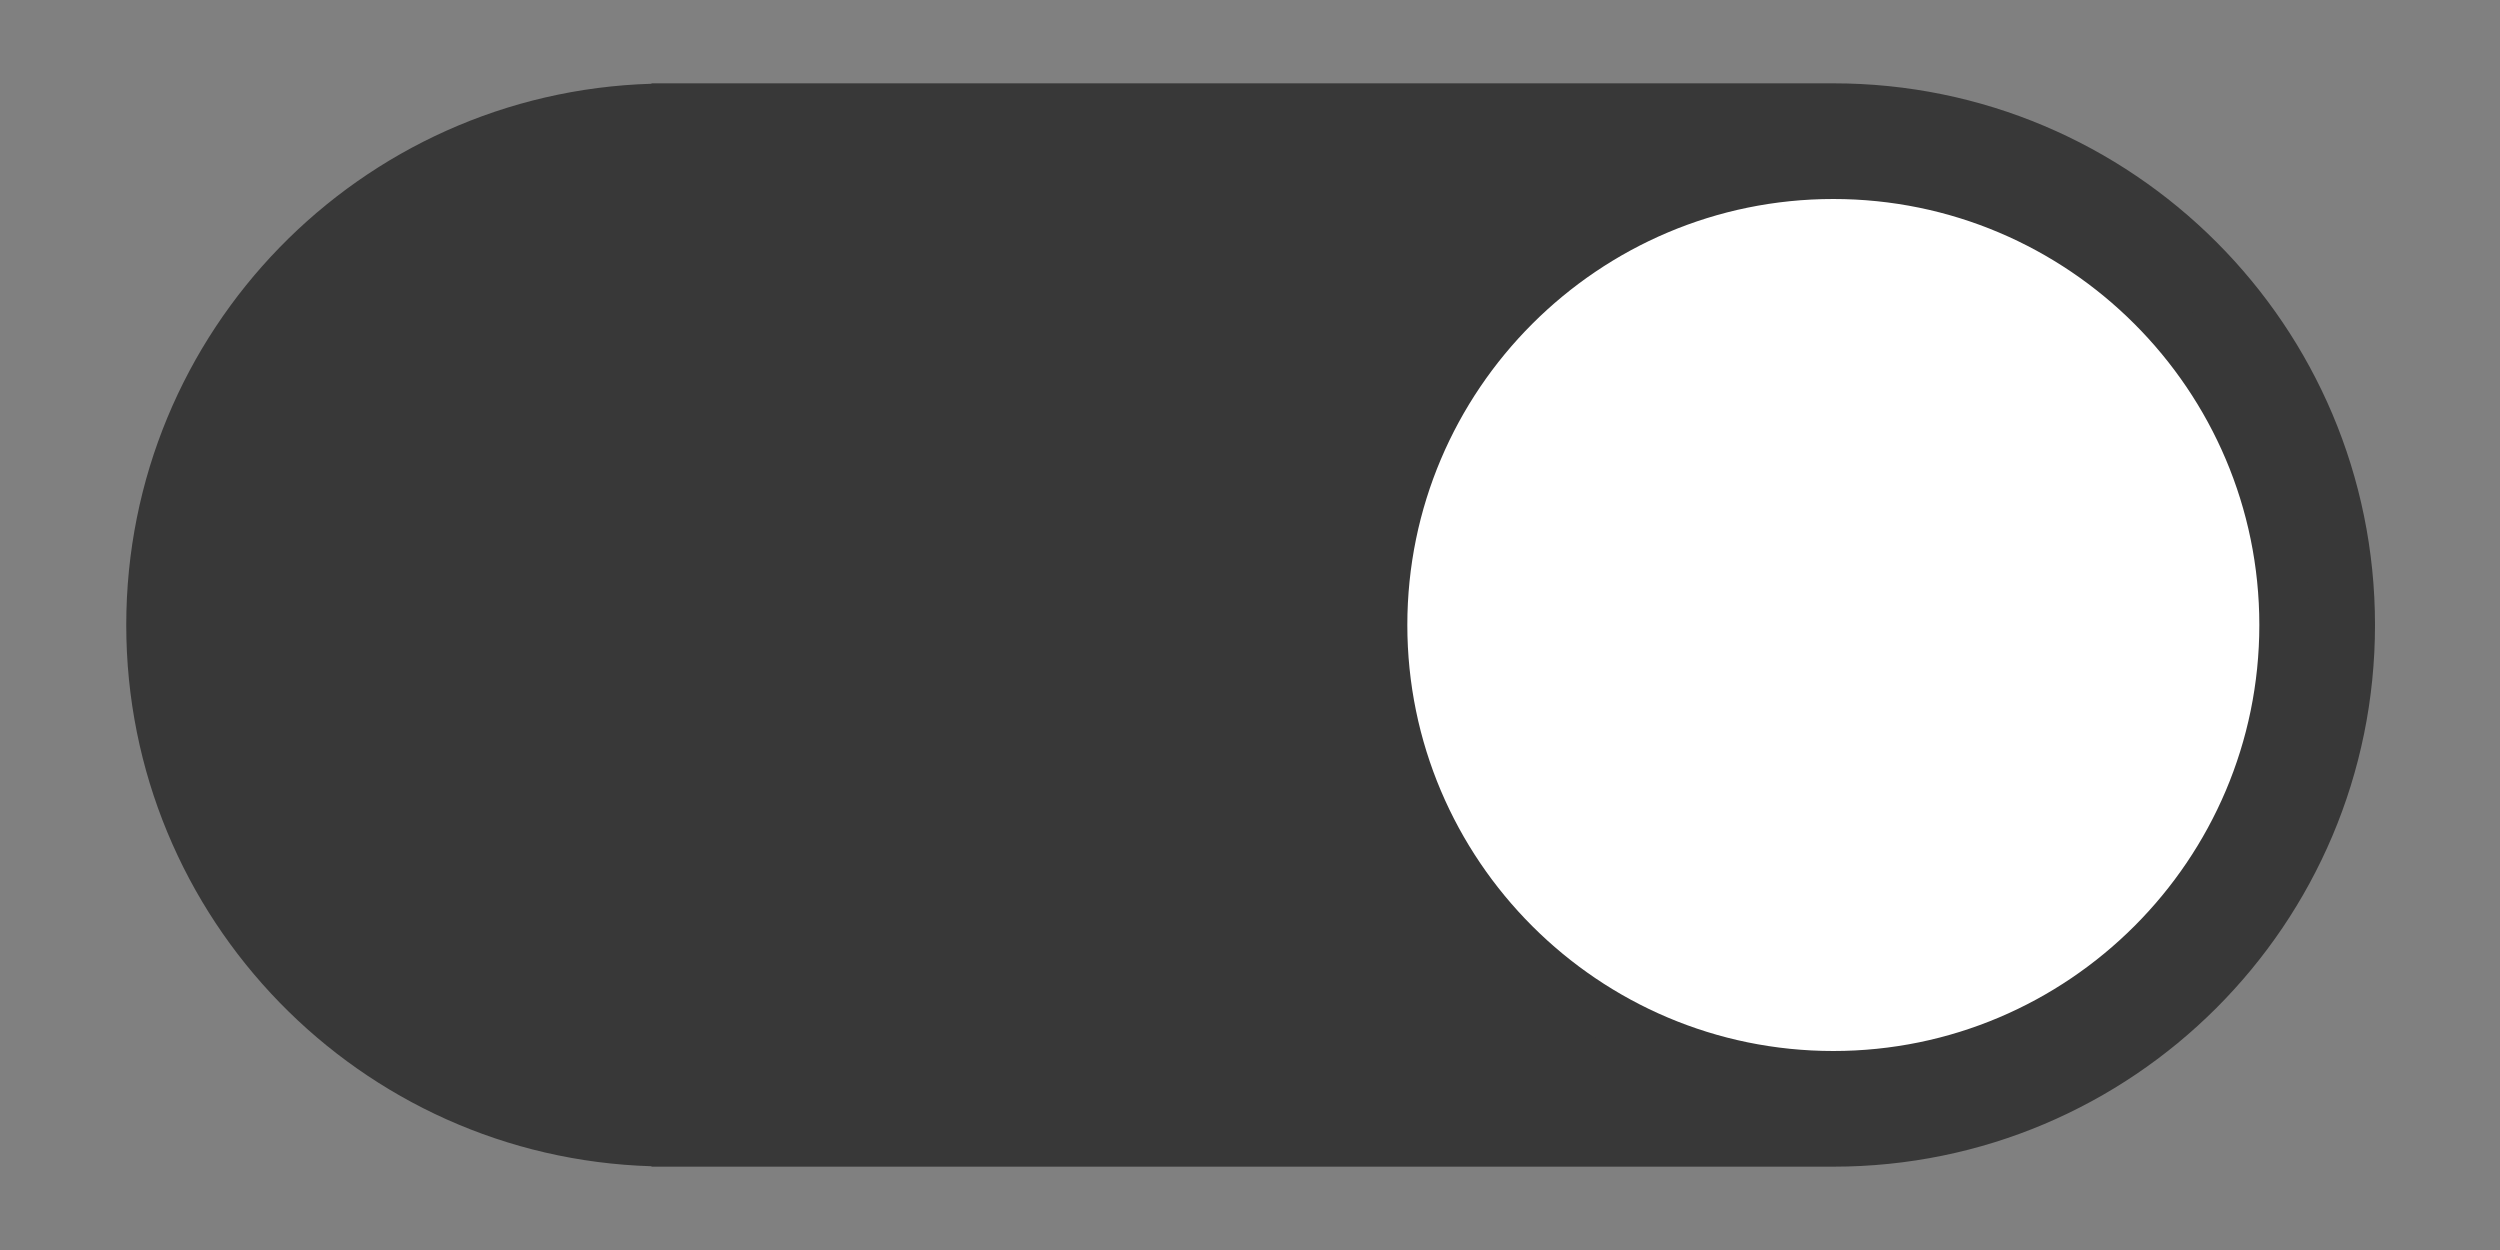 <?xml version="1.0" encoding="UTF-8"?><svg id="i" xmlns="http://www.w3.org/2000/svg" viewBox="0 0 300 150"><rect x="0" y="0" width="300" height="150" fill="#808080" stroke="none"/><path d="M15.15,75c0,35.24,28.05,63.91,63.03,64.95v.05H220c35.9,0,65-29.1,65-65S255.9,10,220,10H78.18v.05C43.2,11.09,15.15,39.76,15.15,75Z" fill="#383838"/><g><circle cx="220" cy="75" r="54.12" fill="#fff"/><path d="M220,23.88c28.19,0,51.12,22.93,51.12,51.12s-22.93,51.12-51.12,51.12-51.12-22.93-51.12-51.12,22.93-51.12,51.12-51.12m0-6c-31.55,0-57.12,25.57-57.12,57.12s25.57,57.12,57.12,57.12,57.12-25.57,57.12-57.12-25.57-57.12-57.12-57.12h0Z" fill="#383838"/></g></svg>